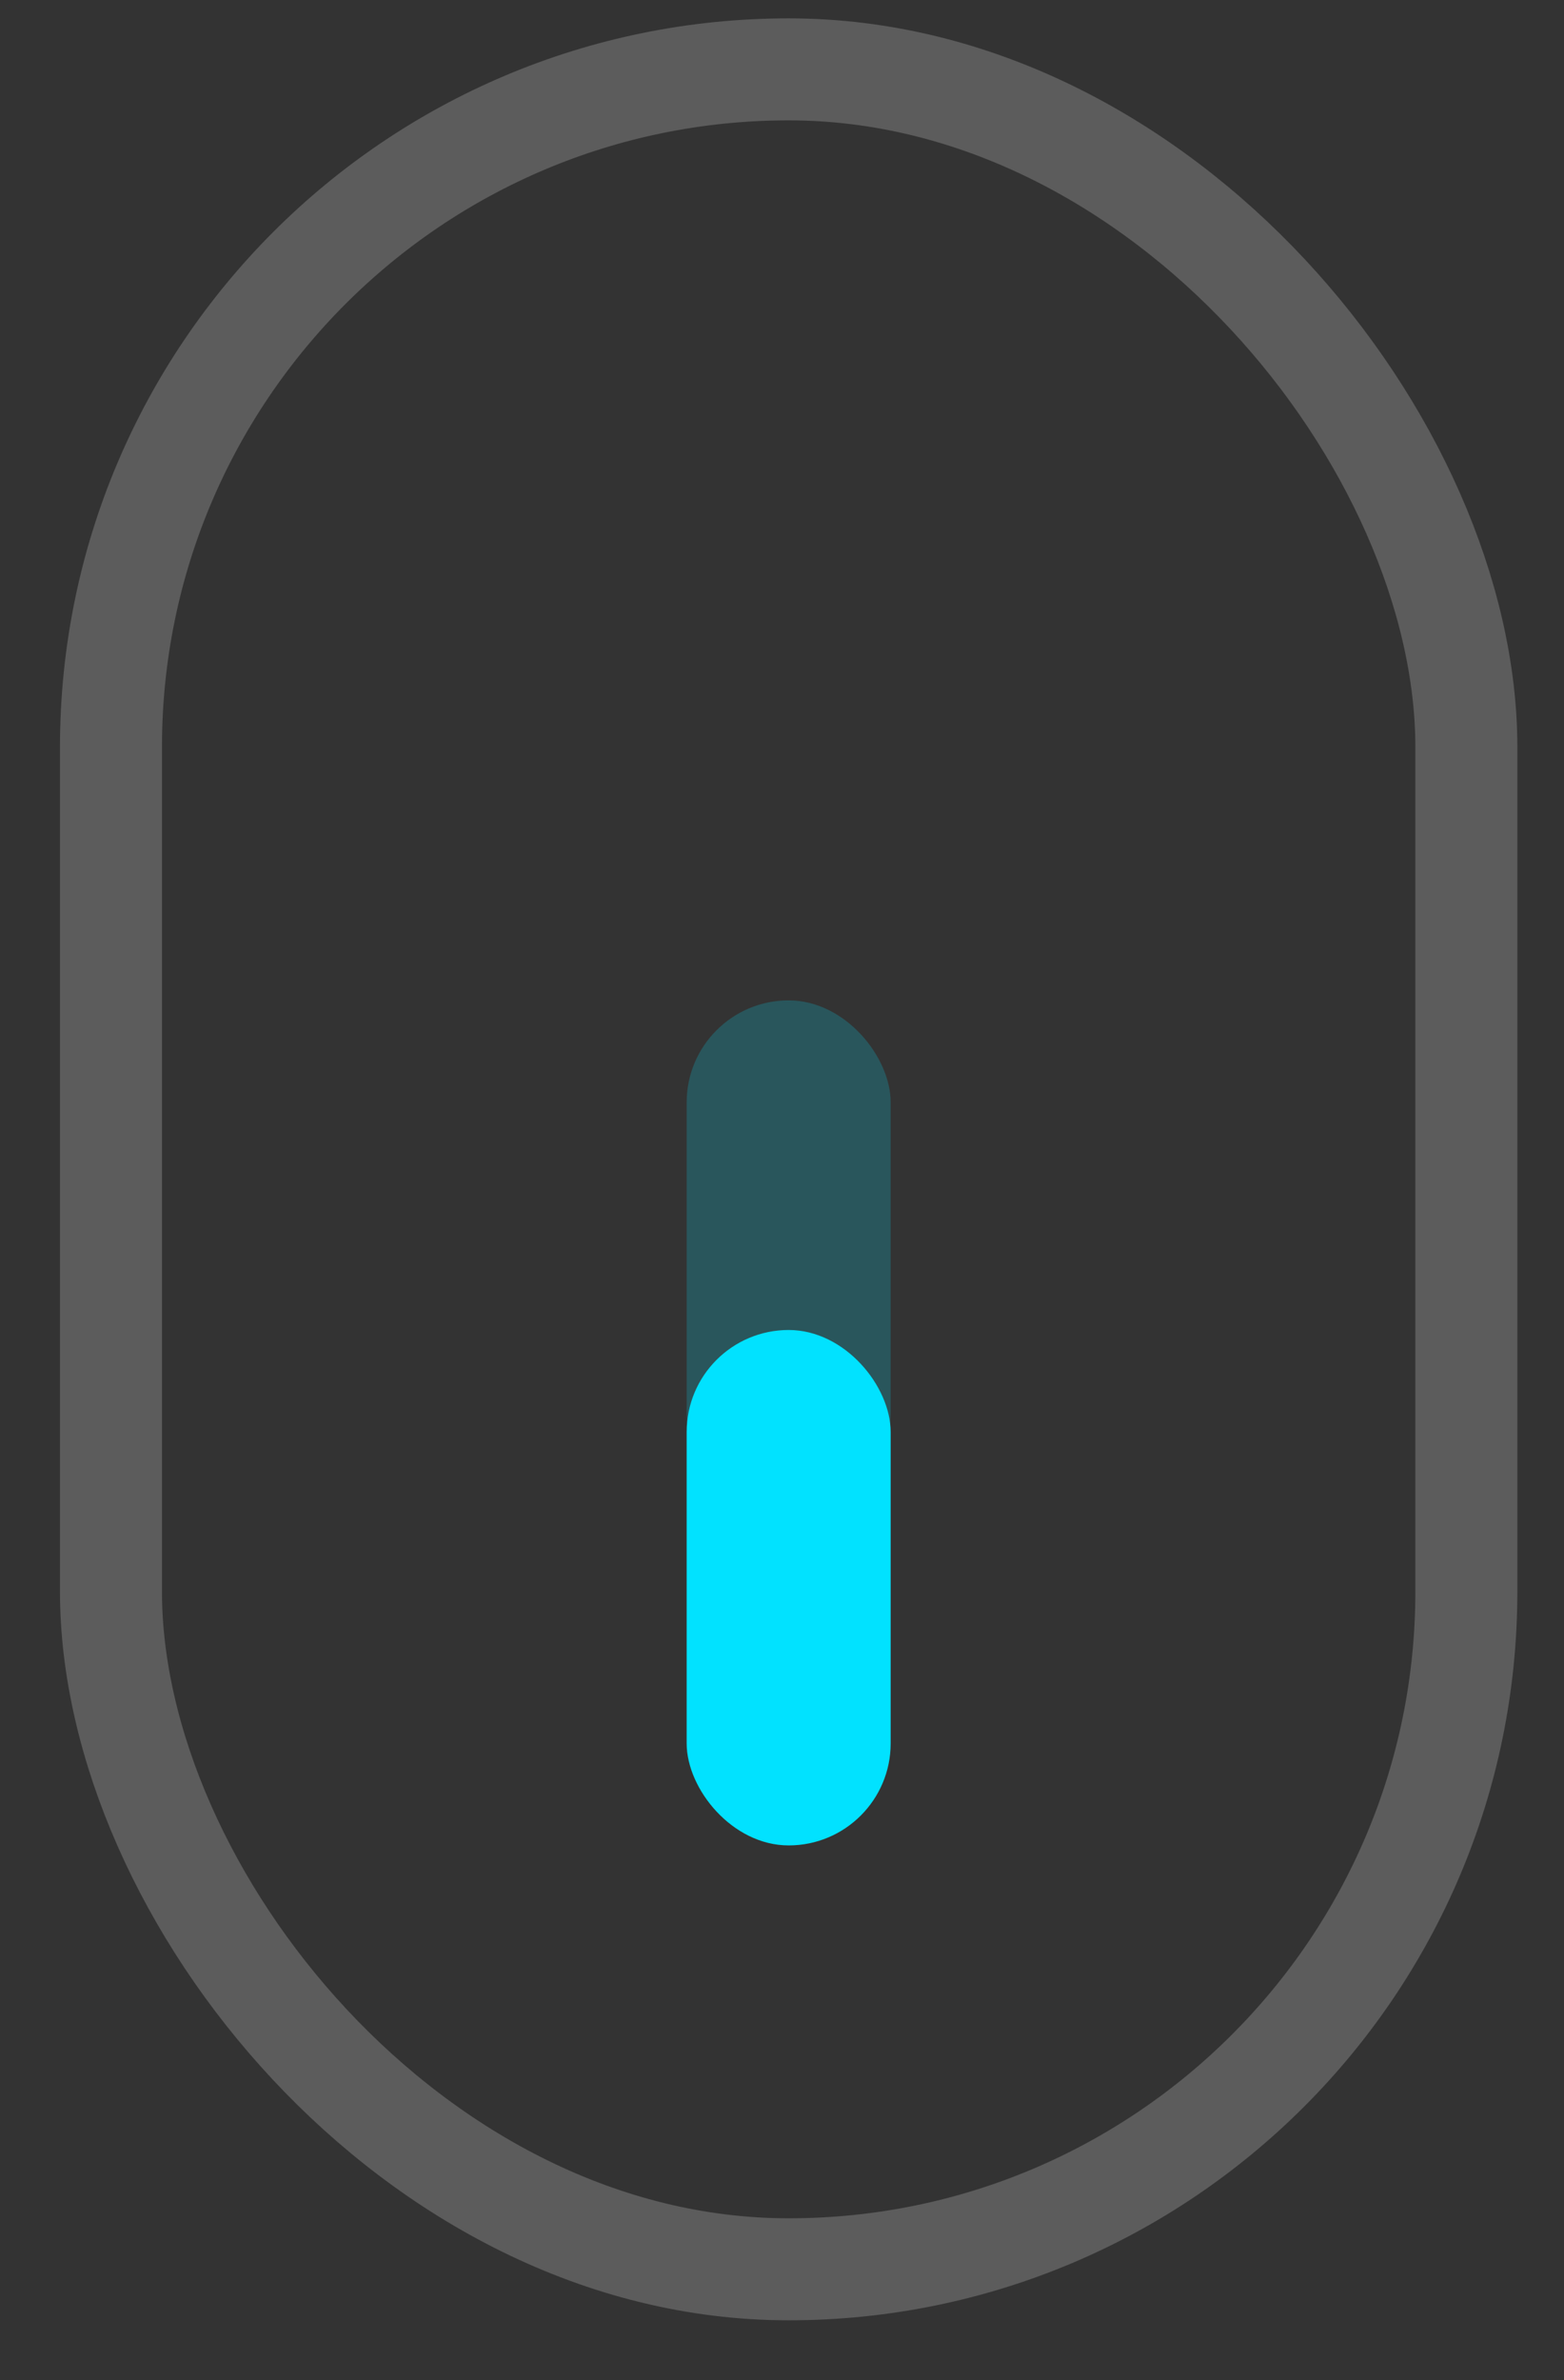 <svg width="23" height="35" viewBox="0 0 23 35" fill="none" xmlns="http://www.w3.org/2000/svg">
<rect x="0" y="0" width="23" height="35" fill="#333333" stroke="none"/>
<rect x="1.632" y="1.02" width="19.932" height="32.349" rx="9.966" stroke="white" stroke-opacity="0.2" stroke-width="1.5"/>
<rect opacity="0.2" x="10.098" y="14.71" width="3" height="7.579" rx="1.5" fill="#01E2FF"/>
<rect x="10.098" y="19.557" width="3" height="7.579" rx="1.5" fill="#01E2FF"/>
</svg>
